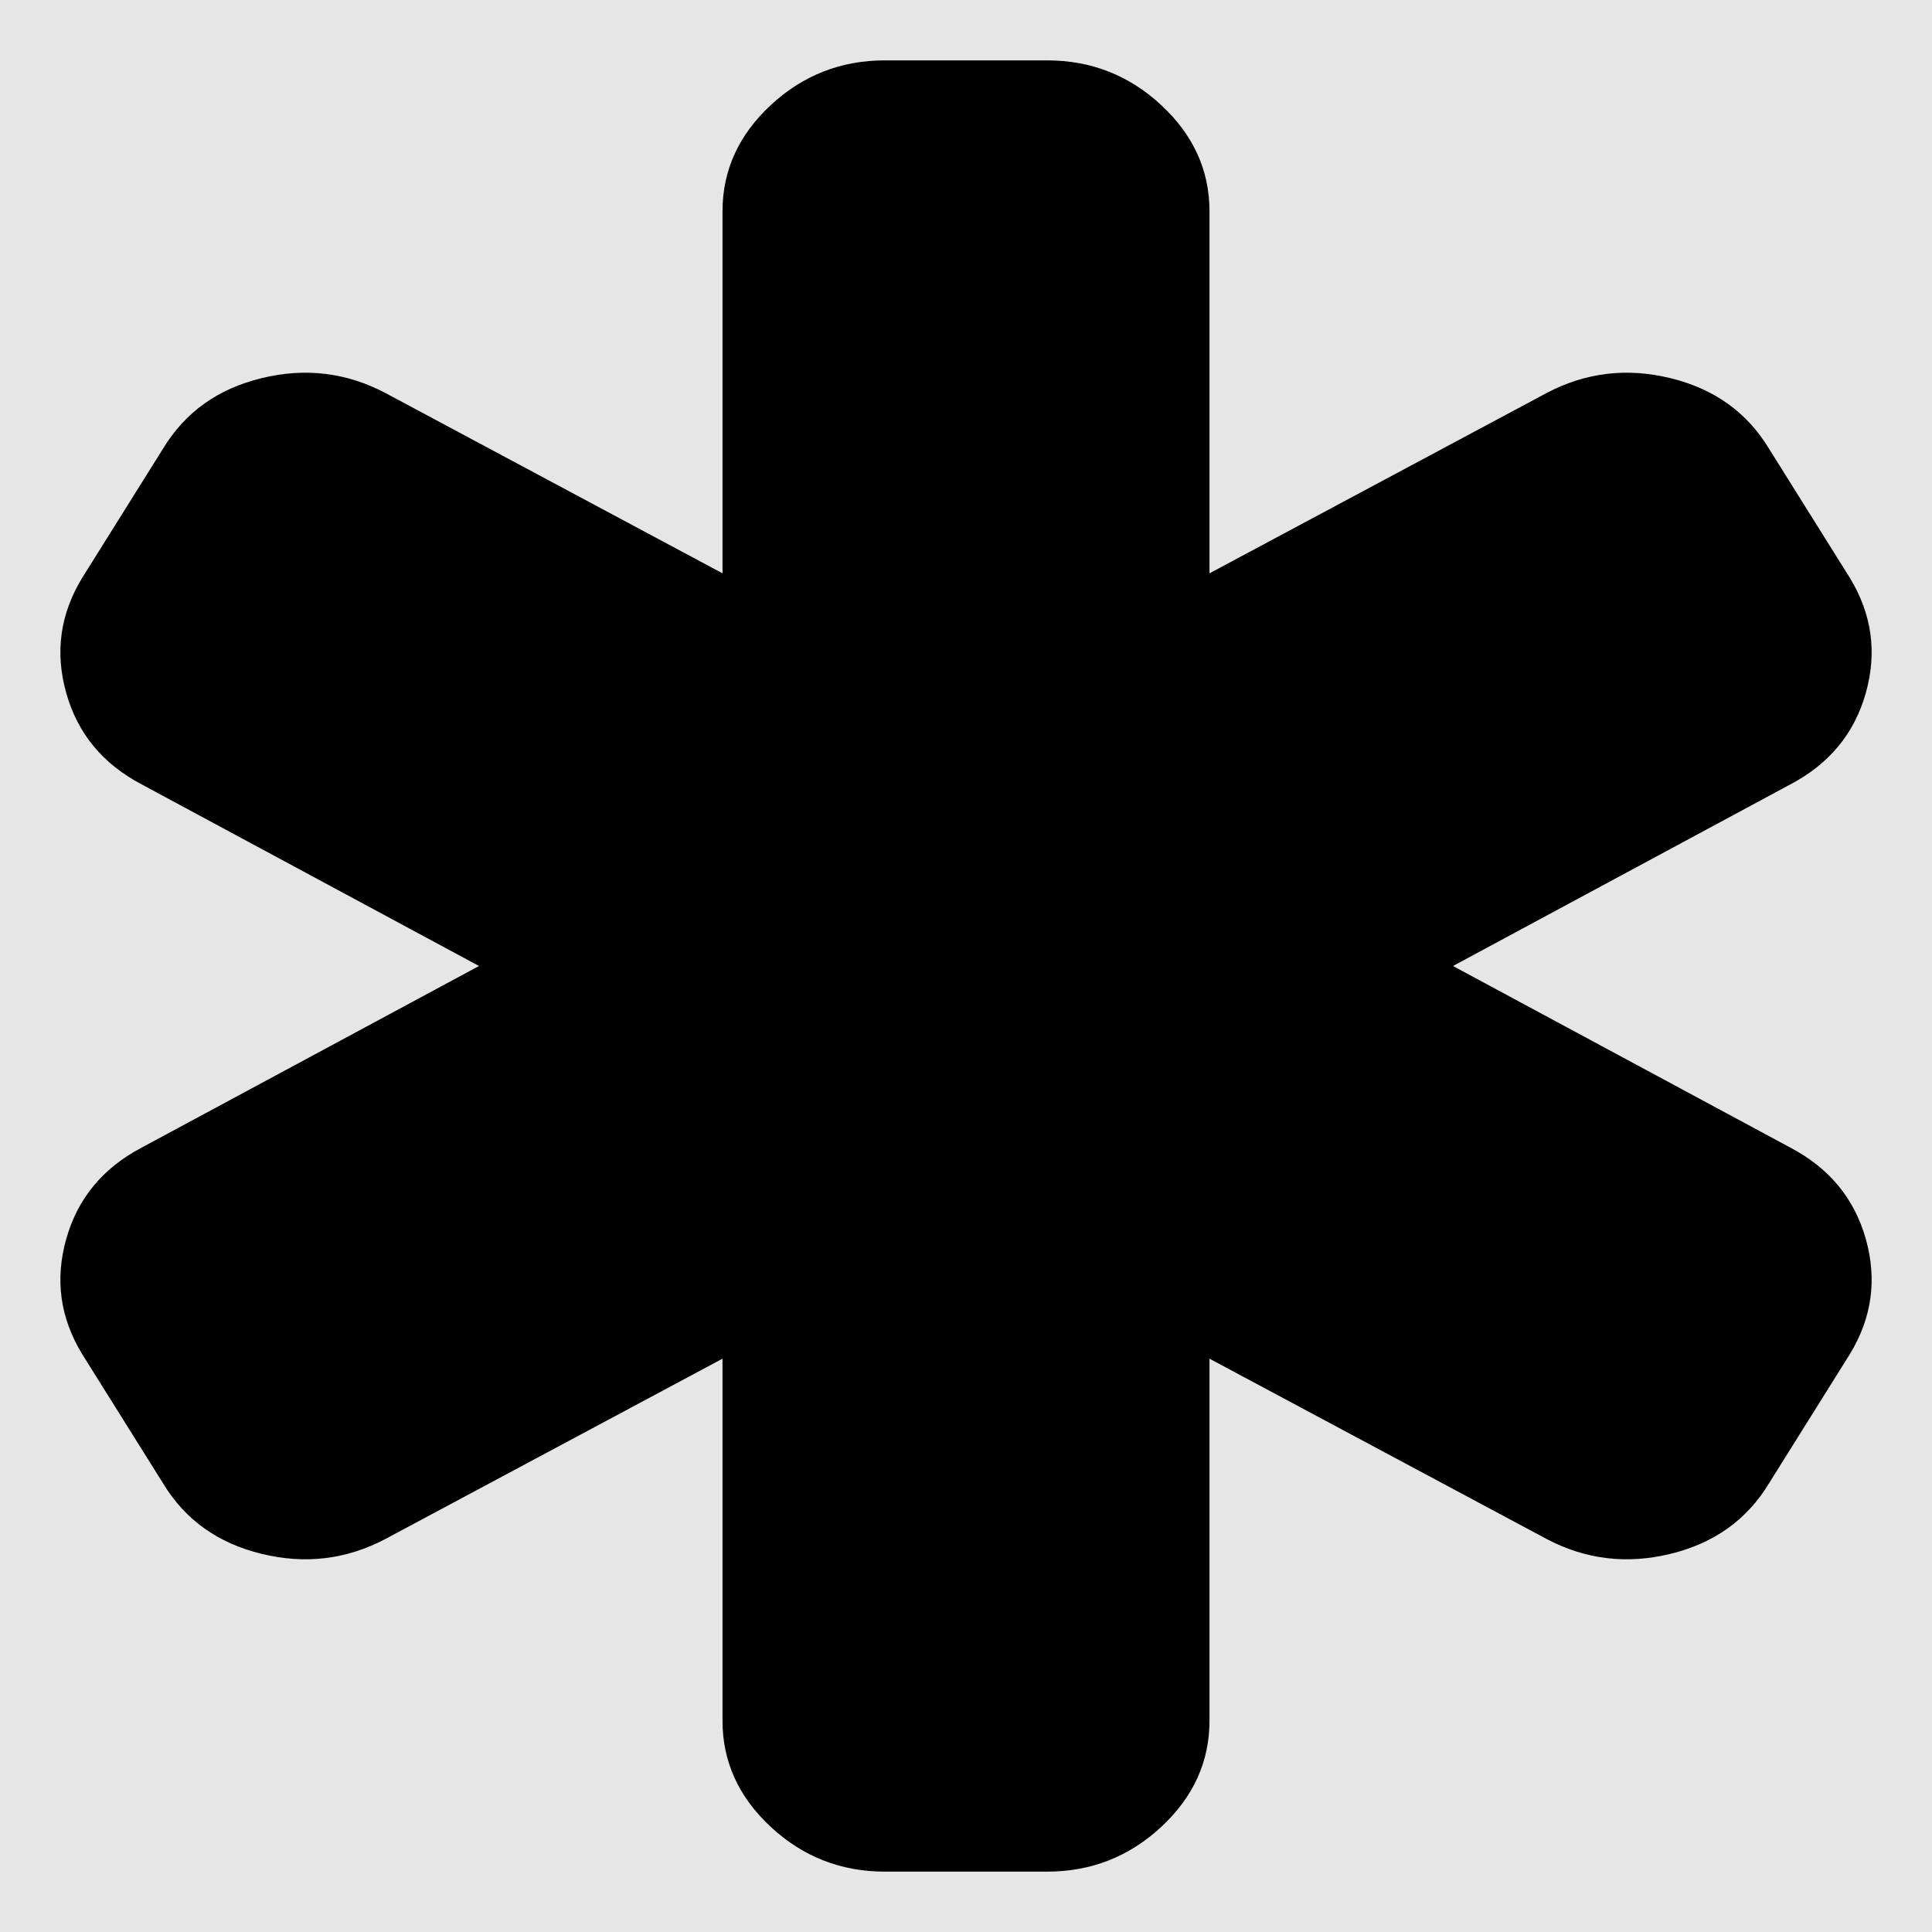 <?xml version="1.0" encoding="UTF-8" standalone="no"?>
<svg
   xmlns:dc="http://purl.org/dc/elements/1.1/"
   xmlns:cc="http://creativecommons.org/ns#"
   xmlns:rdf="http://www.w3.org/1999/02/22-rdf-syntax-ns#"
   xmlns:svg="http://www.w3.org/2000/svg"
   xmlns="http://www.w3.org/2000/svg"
   xmlns:sodipodi="http://sodipodi.sourceforge.net/DTD/sodipodi-0.dtd"
   xmlns:inkscape="http://www.inkscape.org/namespaces/inkscape"
   inkscape:version="0.92.5 (2060ec1f9f, 2020-04-08)"
   sodipodi:docname="asterisk.svg"
   zoomAndPan="magnify"
   xml:space="preserve"
   width="64"
   version="1.1"
   preserveAspectRatio="xMidYMid meet"
   id="Layer_1"
   height="64"
   contentStyleType="text/css"
   contentScriptType="text/ecmascript"><defs
     id="defs7" /><sodipodi:namedview
     inkscape:document-rotation="0"
     inkscape:current-layer="Layer_1"
     inkscape:window-maximized="1"
     inkscape:window-y="0"
     inkscape:window-x="0"
     inkscape:cy="37.286365"
     inkscape:cx="2.7605371"
     inkscape:zoom="7.375"
     showgrid="false"
     id="namedview5"
     inkscape:window-height="1001"
     inkscape:window-width="1920"
     inkscape:pageshadow="2"
     inkscape:pageopacity="0"
     guidetolerance="10"
     gridtolerance="10"
     objecttolerance="10"
     borderopacity="1"
     bordercolor="#666666"
     pagecolor="#ffffff" /><rect
     style="opacity:1;fill:#e6e6e6;stroke:none;stroke-width:1.002"
     id="rect3710"
     width="64"
     height="64"
     x="0"
     y="-0" /><path
     style="stroke-width:0.041;fill:#000000"
     inkscape:connector-curvature="0"
     id="path2"
     d="m 59.307,38.016 c 1.288,0.677 2.122,1.686 2.5,3.027 0.378,1.341 0.203,2.611 -0.525,3.809 l -2.689,4.297 c -0.728,1.198 -1.813,1.973 -3.256,2.324 -1.442,0.352 -2.808,0.189 -4.096,-0.488 L 40.066,45.008 V 57 c 0,1.354 -0.532,2.526 -1.596,3.516 C 37.405,61.505 36.145,62 34.689,62 H 29.311 C 27.855,62 26.595,61.505 25.53,60.516 24.466,59.526 23.934,58.354 23.934,57 V 45.008 l -11.175,5.977 c -1.288,0.677 -2.654,0.84 -4.096,0.488 C 7.221,51.121 6.136,50.346 5.408,49.148 L 2.719,44.852 C 1.991,43.654 1.816,42.384 2.194,41.043 2.572,39.702 3.405,38.693 4.693,38.016 L 15.868,32 4.693,25.984 C 3.405,25.307 2.572,24.298 2.194,22.957 1.816,21.616 1.991,20.346 2.719,19.148 l 2.689,-4.297 c 0.728,-1.198 1.813,-1.973 3.256,-2.324 1.442,-0.352 2.808,-0.189 4.096,0.488 L 23.934,18.992 V 7 c 0,-1.354 0.532,-2.526 1.596,-3.516 C 26.595,2.495 27.855,2 29.311,2 h 5.377 c 1.456,0 2.717,0.495 3.781,1.484 C 39.534,4.474 40.066,5.646 40.066,7 v 11.992 l 11.175,-5.977 c 1.288,-0.677 2.654,-0.84 4.096,-0.488 1.442,0.352 2.528,1.126 3.256,2.324 l 2.689,4.297 c 0.728,1.198 0.903,2.467 0.525,3.809 -0.378,1.341 -1.211,2.35 -2.5,3.027 L 48.132,32 Z" /></svg>